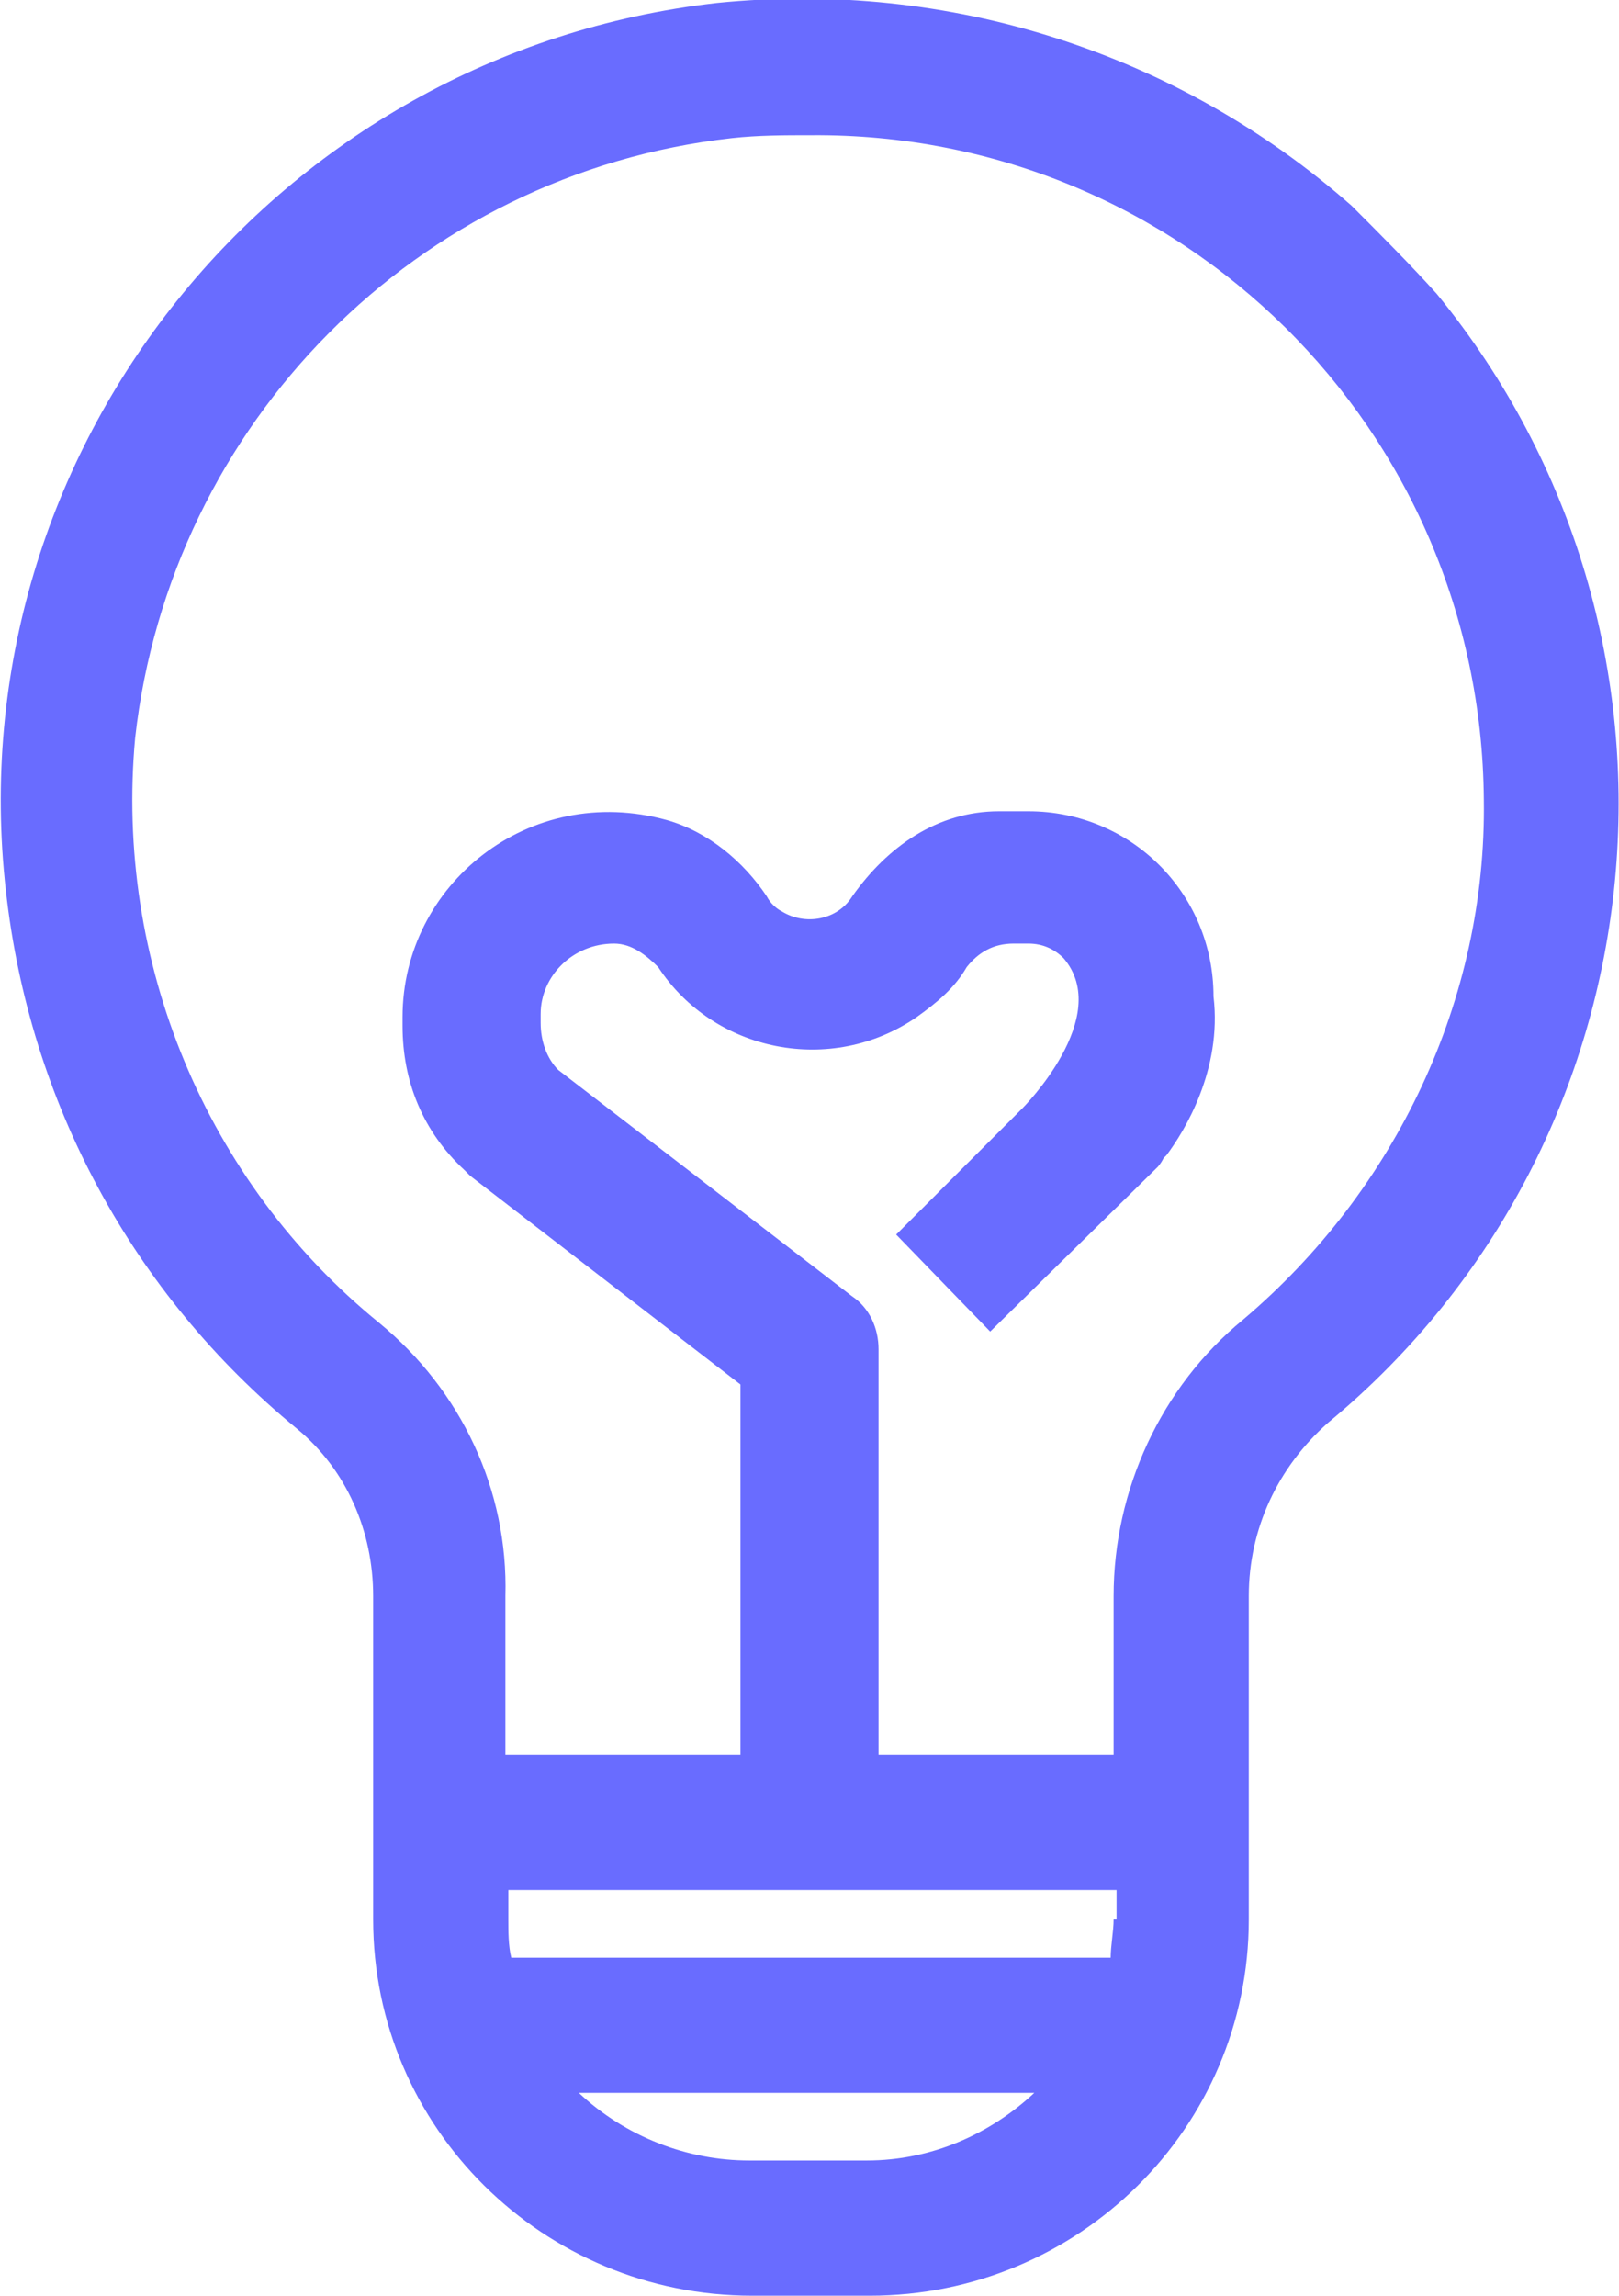 <?xml version="1.0" encoding="utf-8"?>
<!-- Generator: Adobe Illustrator 25.4.1, SVG Export Plug-In . SVG Version: 6.00 Build 0)  -->
<svg version="1.1" id="Warstwa_1" xmlns="http://www.w3.org/2000/svg" xmlns:xlink="http://www.w3.org/1999/xlink" x="0px" y="0px"
	 viewBox="0 0 55.1 78.1" style="enable-background:new 0 0 55.1 78.1;" xml:space="preserve">
<style type="text/css">
	.st0{fill:#4B4B4B;}
	.st1{fill:#696cff;}
</style>
<path class="st1" d="M48.9,10C48,9,47,8,46,7c-5.9-5.2-13.7-7.7-21.6-6.9C9.4,1.8-1.5,15.3,0.2,30.3c0.8,7.2,4.3,13.7,9.9,18.3
	c1.7,1.4,2.6,3.5,2.6,5.7v11c0,7.1,5.8,12.8,12.9,12.8h4c7.1,0,12.9-5.7,12.9-12.8v-11c0-2.3,1-4.4,2.7-5.9
	C56.8,38.8,58.4,21.6,48.9,10z M29.5,73.5h-4c-2.1,0-4.2-0.8-5.8-2.3h15.5C33.7,72.6,31.7,73.5,29.5,73.5z M37.9,65.3
	c0,0.4-0.1,0.9-0.1,1.3H17.4c-0.1-0.4-0.1-0.9-0.1-1.3v-1h20.7V65.3z M42.3,44.9c-2.8,2.3-4.4,5.8-4.4,9.4v5.4h-8V45.9
	c0-0.7-0.3-1.4-0.9-1.8l-10-7.7c-0.4-0.4-0.6-1-0.6-1.6v-0.3c0-1.3,1.1-2.4,2.5-2.4c0.6,0,1.1,0.4,1.5,0.8c1.9,2.9,5.9,3.7,8.8,1.7
	c0.7-0.5,1.3-1,1.7-1.7c0.4-0.5,0.9-0.8,1.6-0.8H35c0.5,0,0.9,0.2,1.2,0.5c1.7,2-1.4,5.1-1.4,5.1l0,0L30.5,42l3.2,3.3l5.7-5.6
	c0,0,0.1-0.1,0.2-0.3c0,0,0.1-0.1,0.1-0.1c0.6-0.8,1.9-2.9,1.6-5.4c0-3.5-2.8-6.3-6.3-6.3h-1c-2.1,0-3.8,1.2-5,2.9
	c-0.5,0.8-1.6,1-2.4,0.5c-0.2-0.1-0.4-0.3-0.5-0.5c-0.8-1.2-2-2.2-3.4-2.6c-4.7-1.3-9,2.2-9,6.7v0.3c0,1.9,0.7,3.6,2.1,4.9
	c0.1,0.1,0.1,0.1,0.2,0.2l9.2,7.1v12.6h-8v-5.4c0.1-3.6-1.5-7-4.3-9.3c-5.9-4.8-9-12.3-8.3-19.9C5.8,14.4,14.2,5.9,24.9,4.7
	c0.9-0.1,1.8-0.1,2.7-0.1c12.6-0.1,22.8,10,22.9,22.6C50.6,34,47.5,40.5,42.3,44.9z"/>
</svg>
